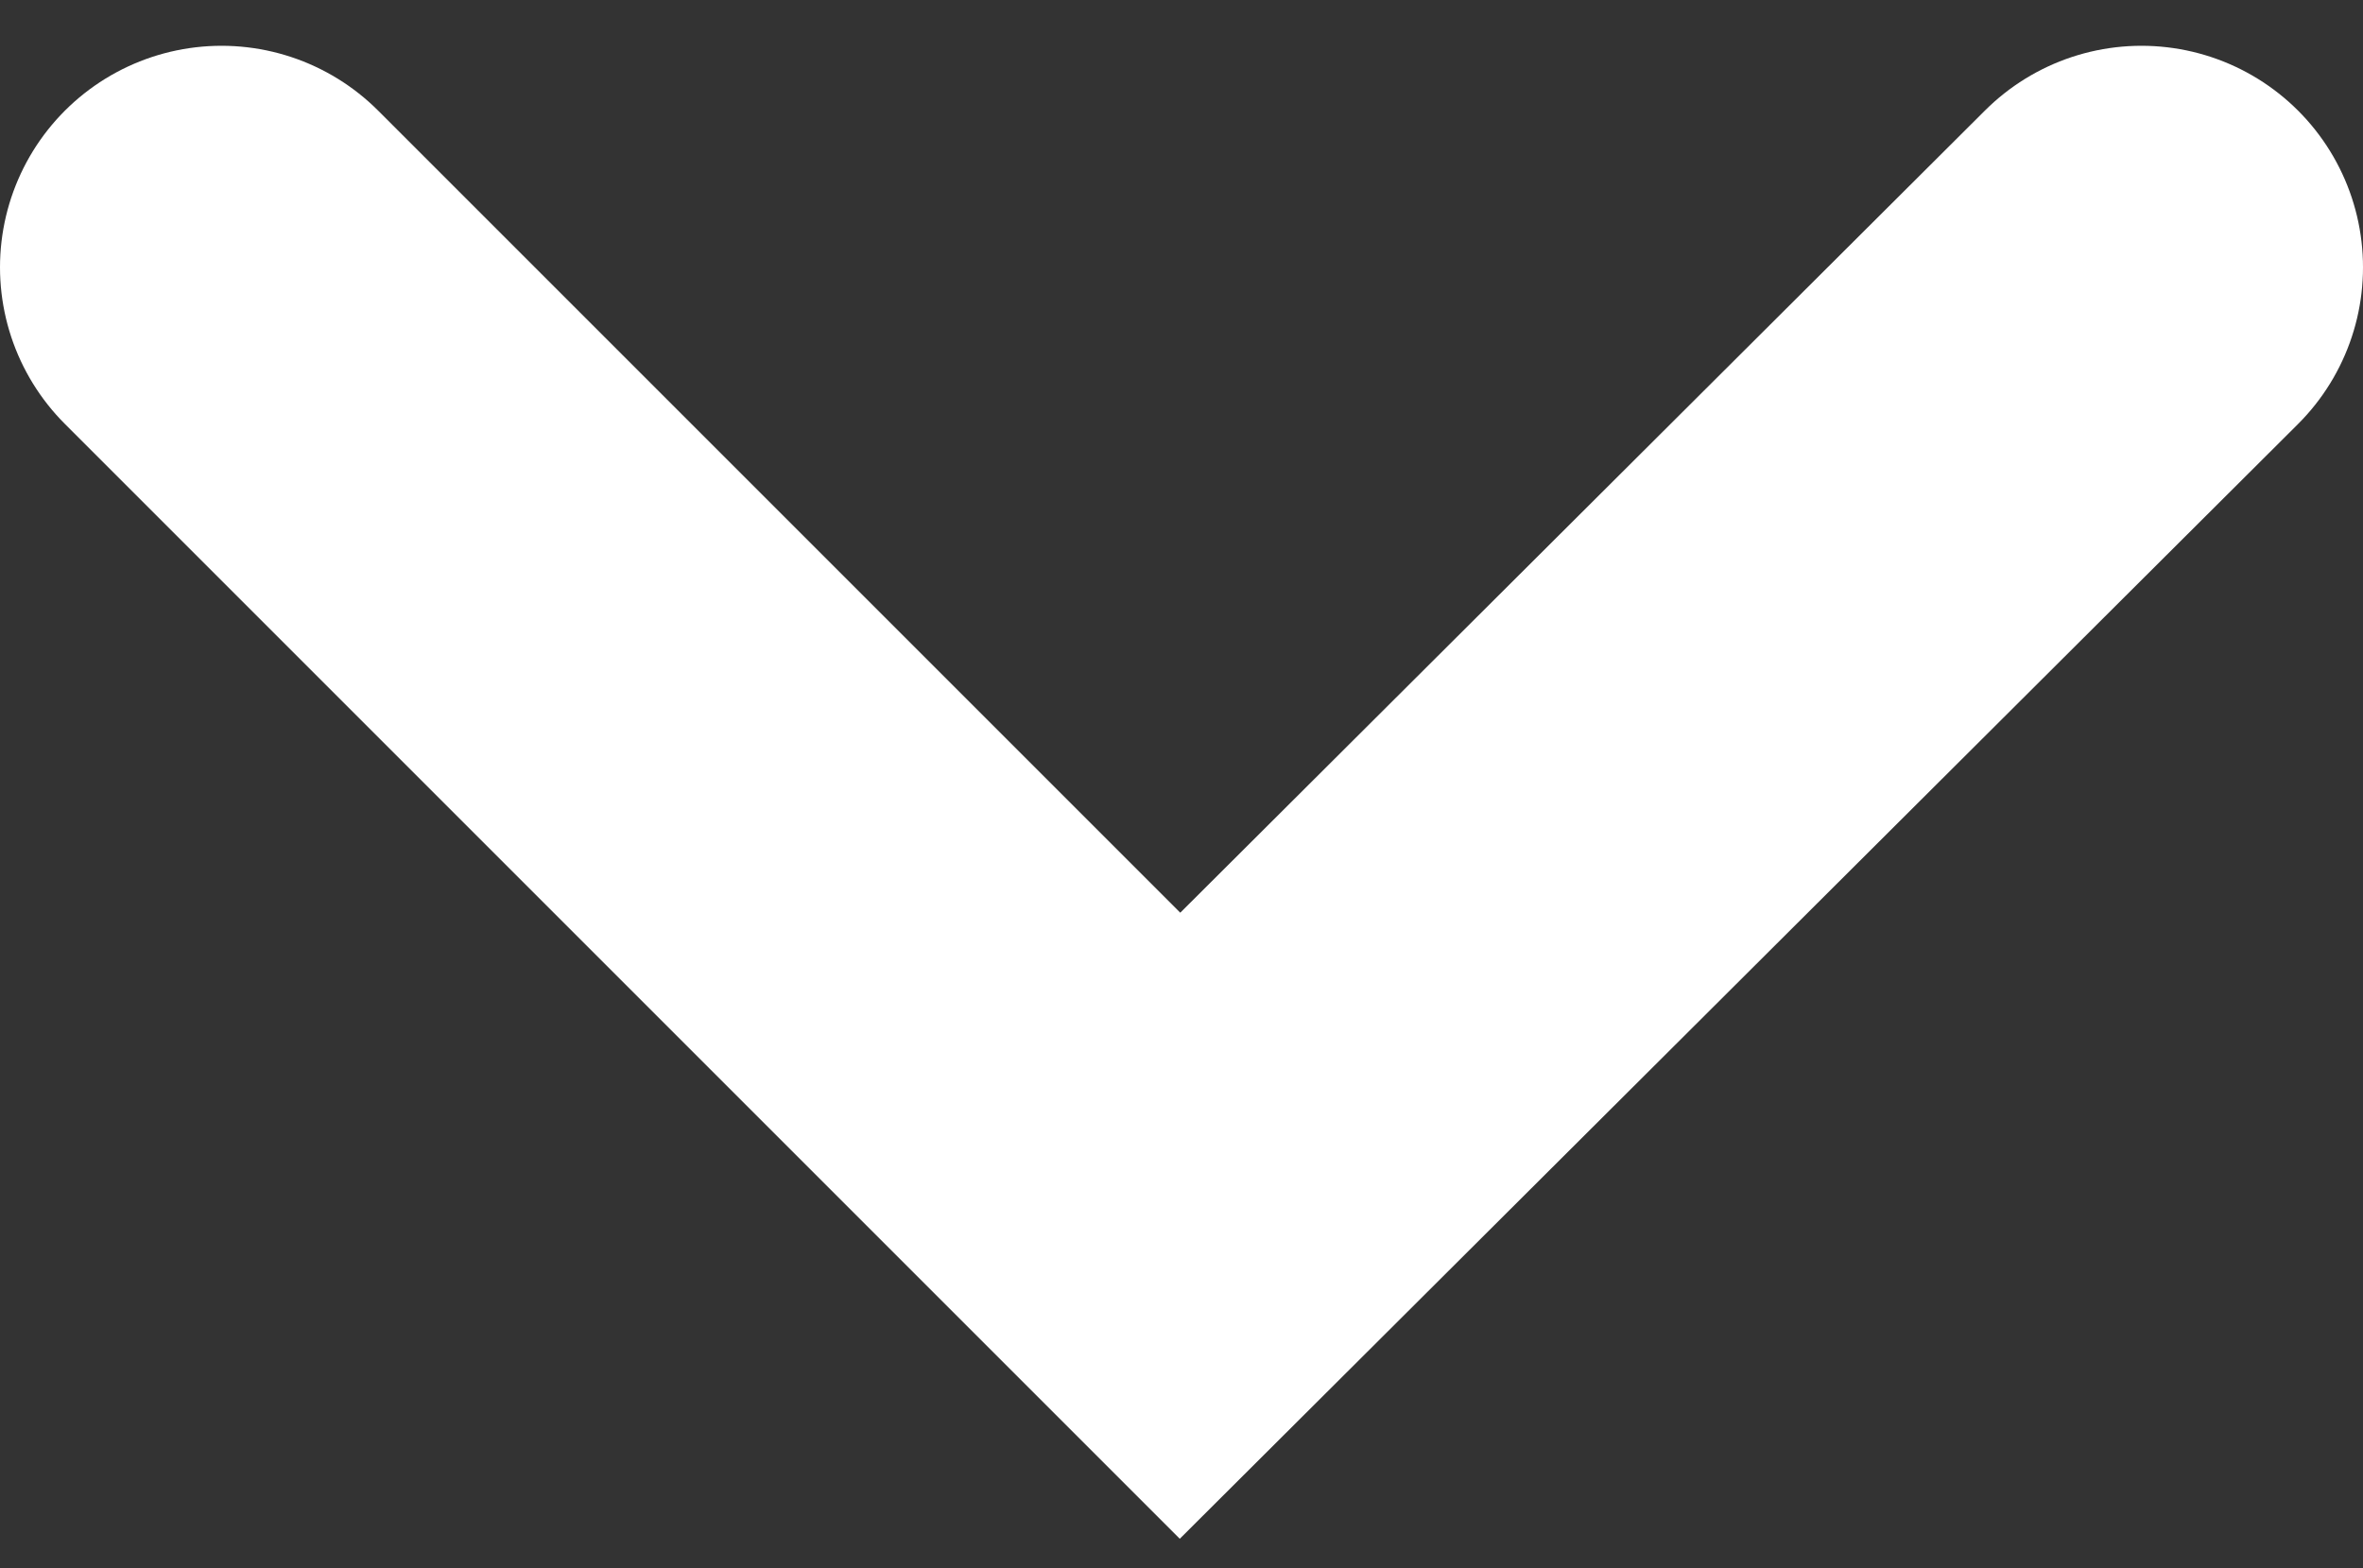 <svg xmlns="http://www.w3.org/2000/svg" width="16" height="10.62" viewBox="0 0 16 10.62"><rect x="0" y="0" width="16" height="10.62" fill="#333333" stroke="none"/><path fill="none" stroke="#fff" stroke-linecap="round" stroke-miterlimit="50" stroke-width="3" d="M1.5 1.81L7.99 8.3l6.51-6.49"/></svg>